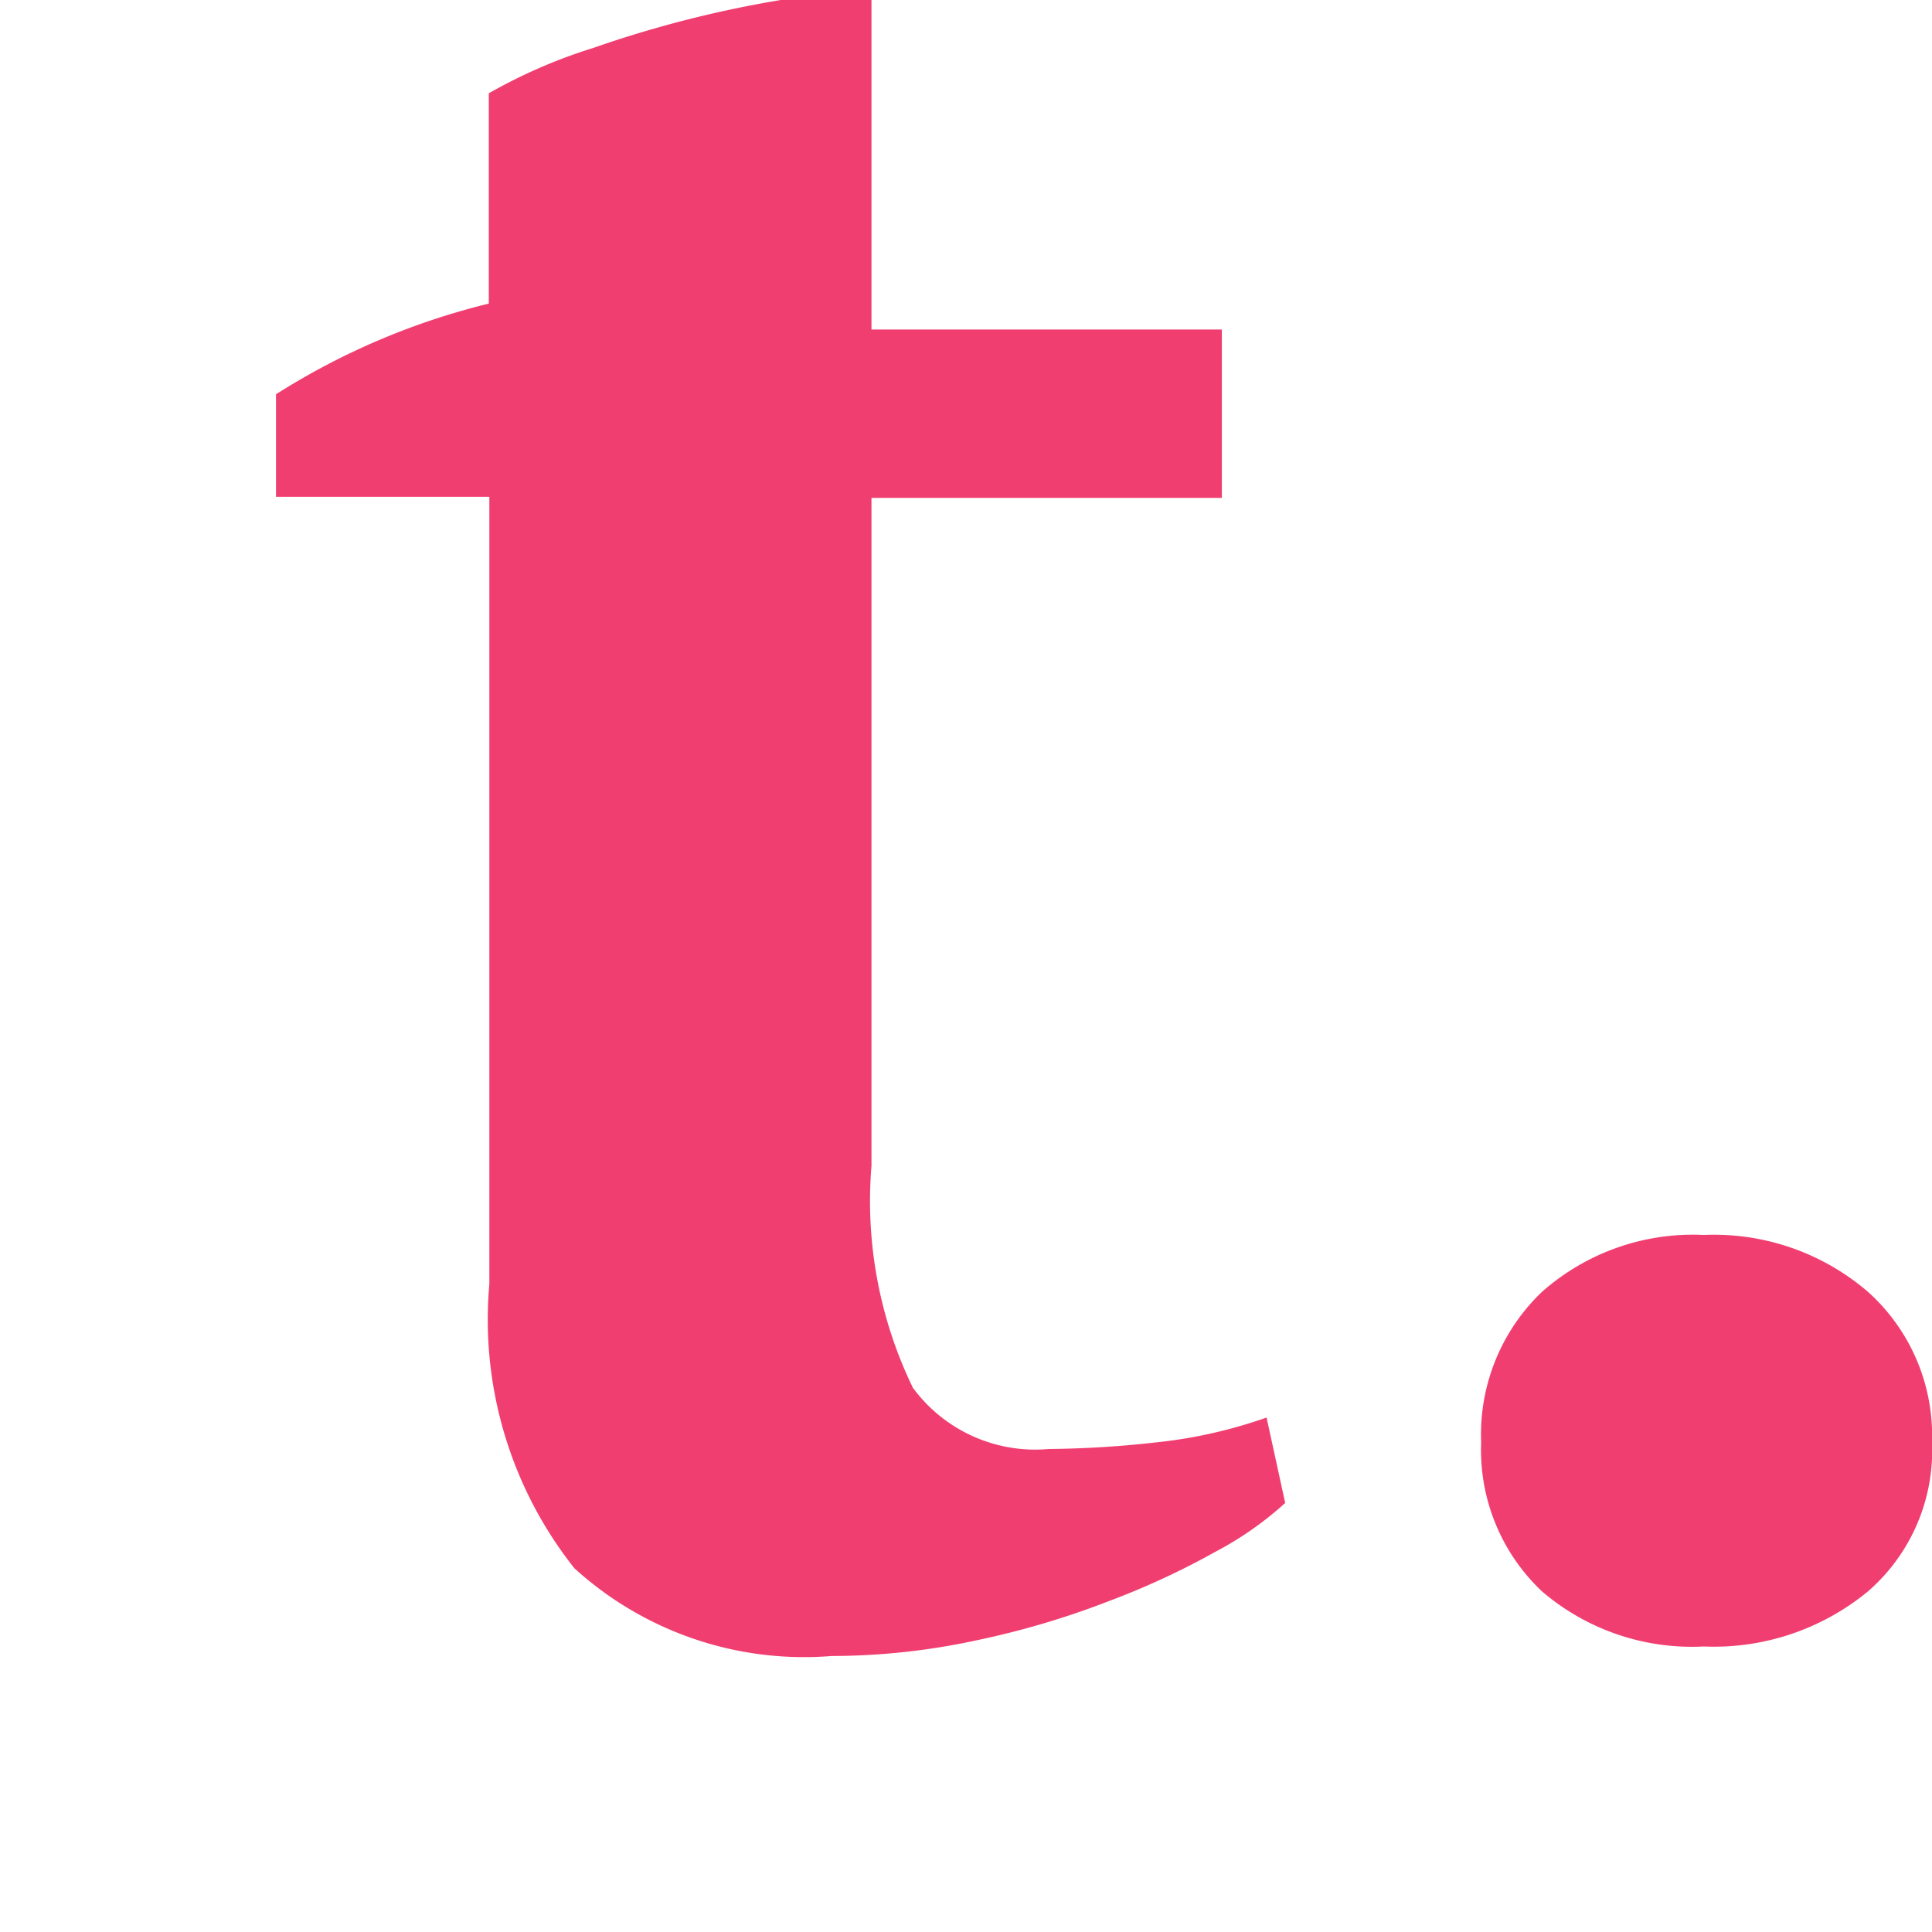<svg xmlns="http://www.w3.org/2000/svg" width="16px" height="16px" viewBox="0 0 14 14">
    <path id="file_type_textile.svg" class="i-color" fill="#F13E70"
          d="M2,4.857A5.162,5.162,0,0,1,3.542,4.2V2.676A3.828,3.828,0,0,1,4.3,2.347,8.2,8.2,0,0,1,5.658,2H6.315V4.388H8.854v1.22H6.315v4.841a3.1,3.1,0,0,0,.3,1.607A1.1,1.1,0,0,0,7.6,12.5a7.467,7.467,0,0,0,.778-0.048,3.48,3.48,0,0,0,.8-0.18l0.135,0.619a2.441,2.441,0,0,1-.508.355,5.647,5.647,0,0,1-.769.356,6.075,6.075,0,0,1-.944.281A4.989,4.989,0,0,1,6.027,14a2.473,2.473,0,0,1-1.865-.636,2.9,2.9,0,0,1-.616-2.059V5.6H2V4.857Zm8.733,7.593a1.427,1.427,0,0,1,.44-1.088,1.65,1.65,0,0,1,1.173-.413,1.711,1.711,0,0,1,1.191.413A1.4,1.4,0,0,1,14,12.451a1.352,1.352,0,0,1-.463,1.08,1.756,1.756,0,0,1-1.191.4,1.67,1.67,0,0,1-1.173-.4A1.408,1.408,0,0,1,10.733,12.451Z"
          transform="translate(0 -2)"/>
</svg>
